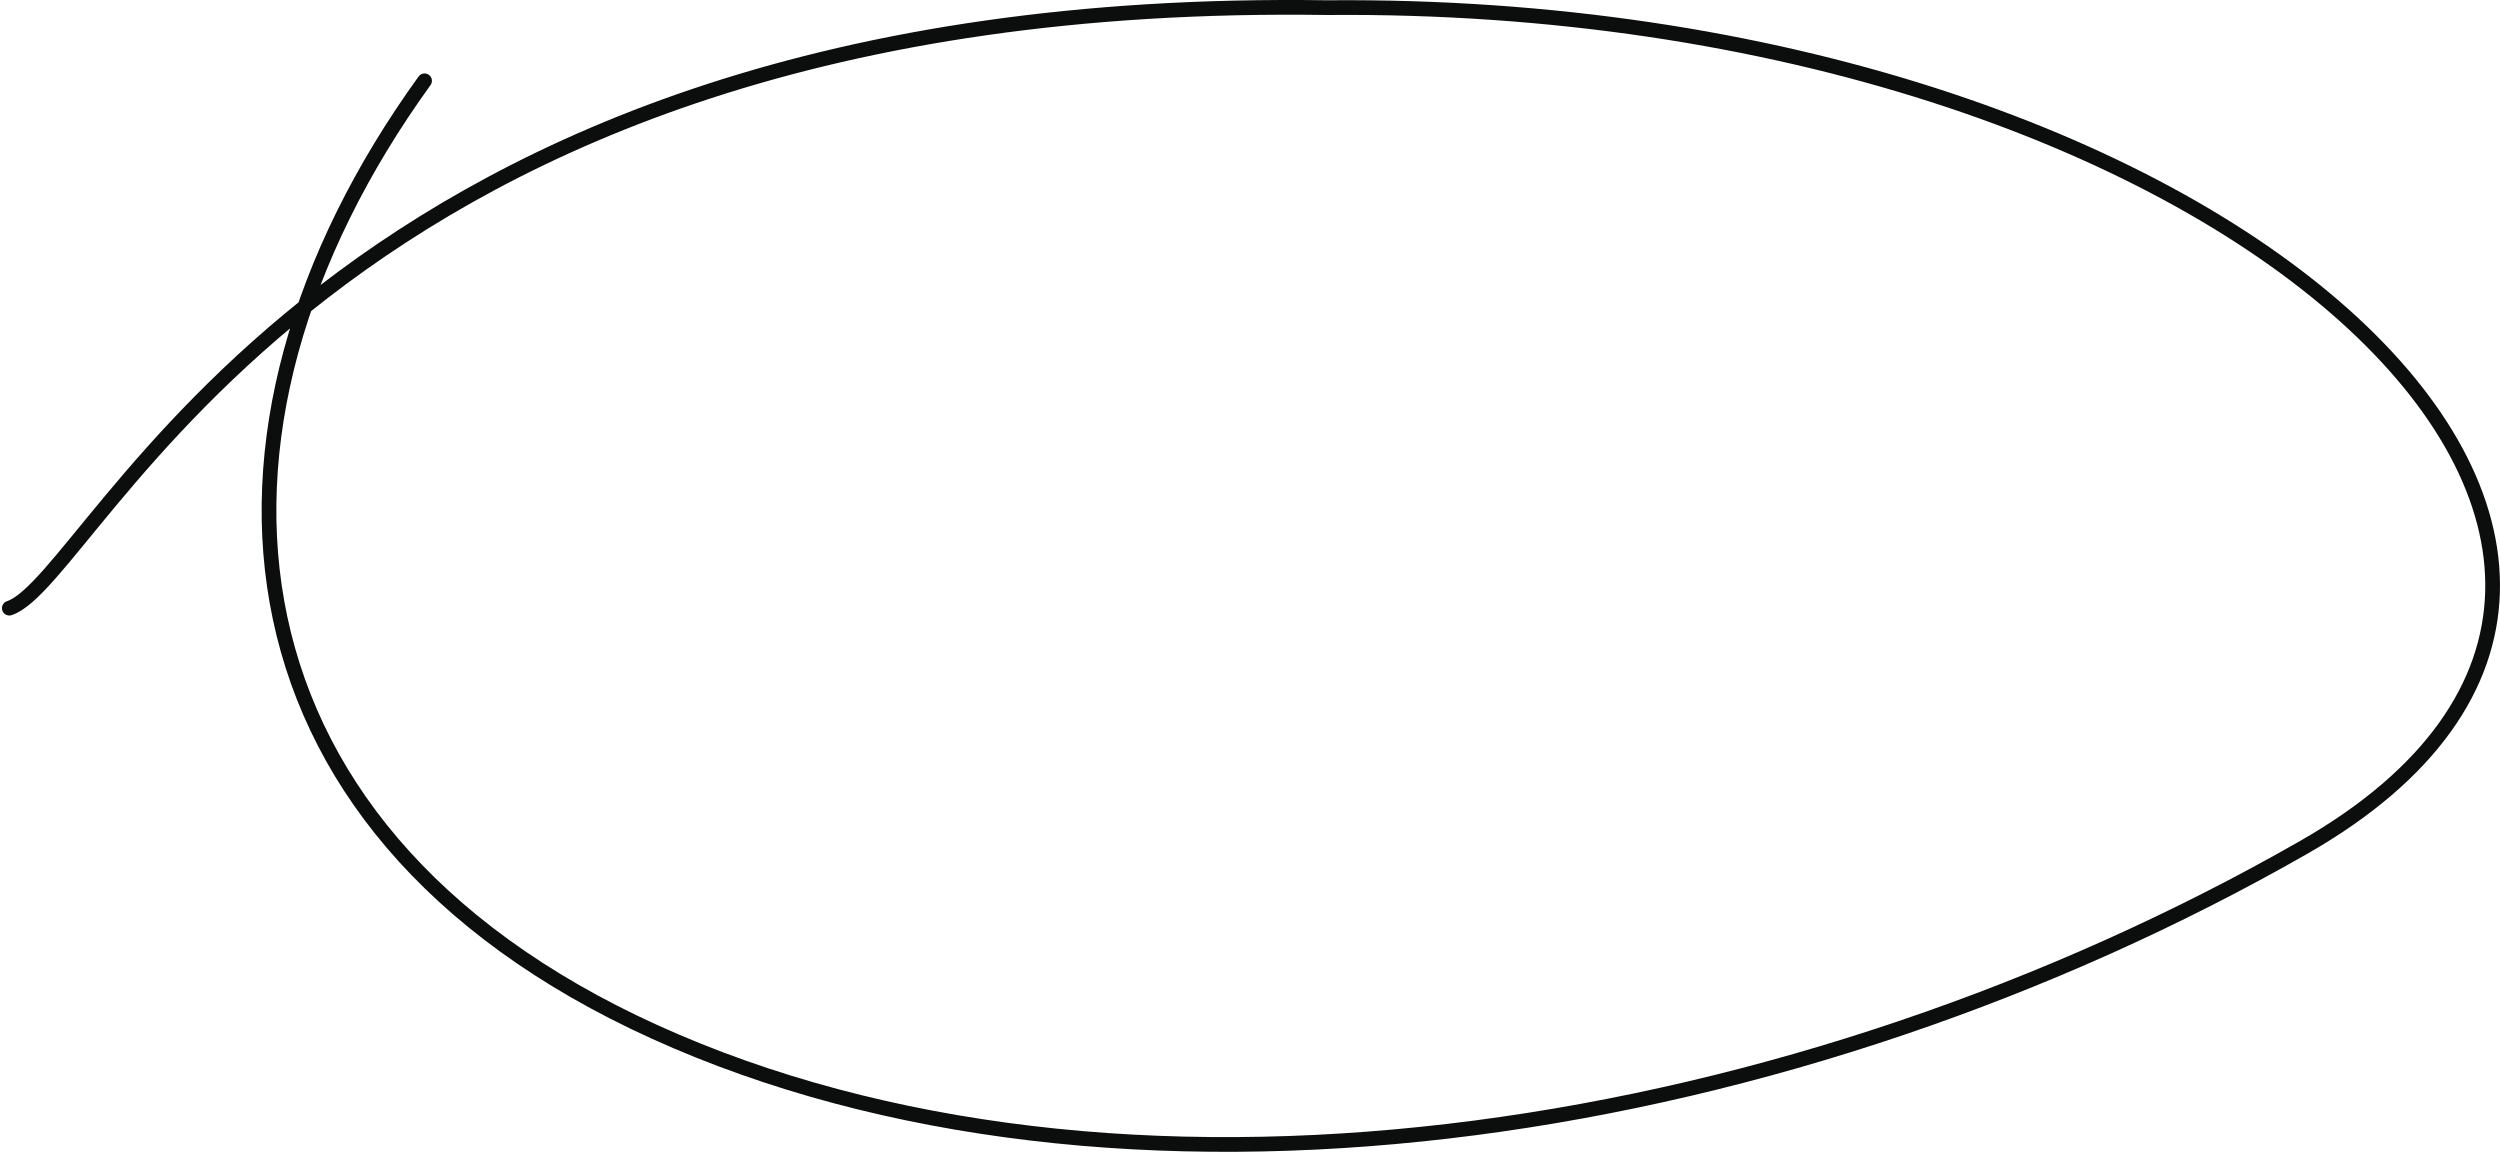 <svg xmlns="http://www.w3.org/2000/svg" id="circle" width="169.888" height="78.326" viewBox="0 0 169.888 78.326">
  <path id="Path_99" data-name="Path 99" d="M-2587.457,2725.122c6.04-1.993,21.22-41.831,89.566-40.809,61.351-.534,100.866,37.321,66.375,57.05s-78.919,26.747-110.622,13.2-34.367-41.365-17.1-65.278" transform="translate(2588.089 -2683.794)" fill="none" stroke="#0c0d0d" stroke-linecap="round" stroke-width="1"/>
</svg>
